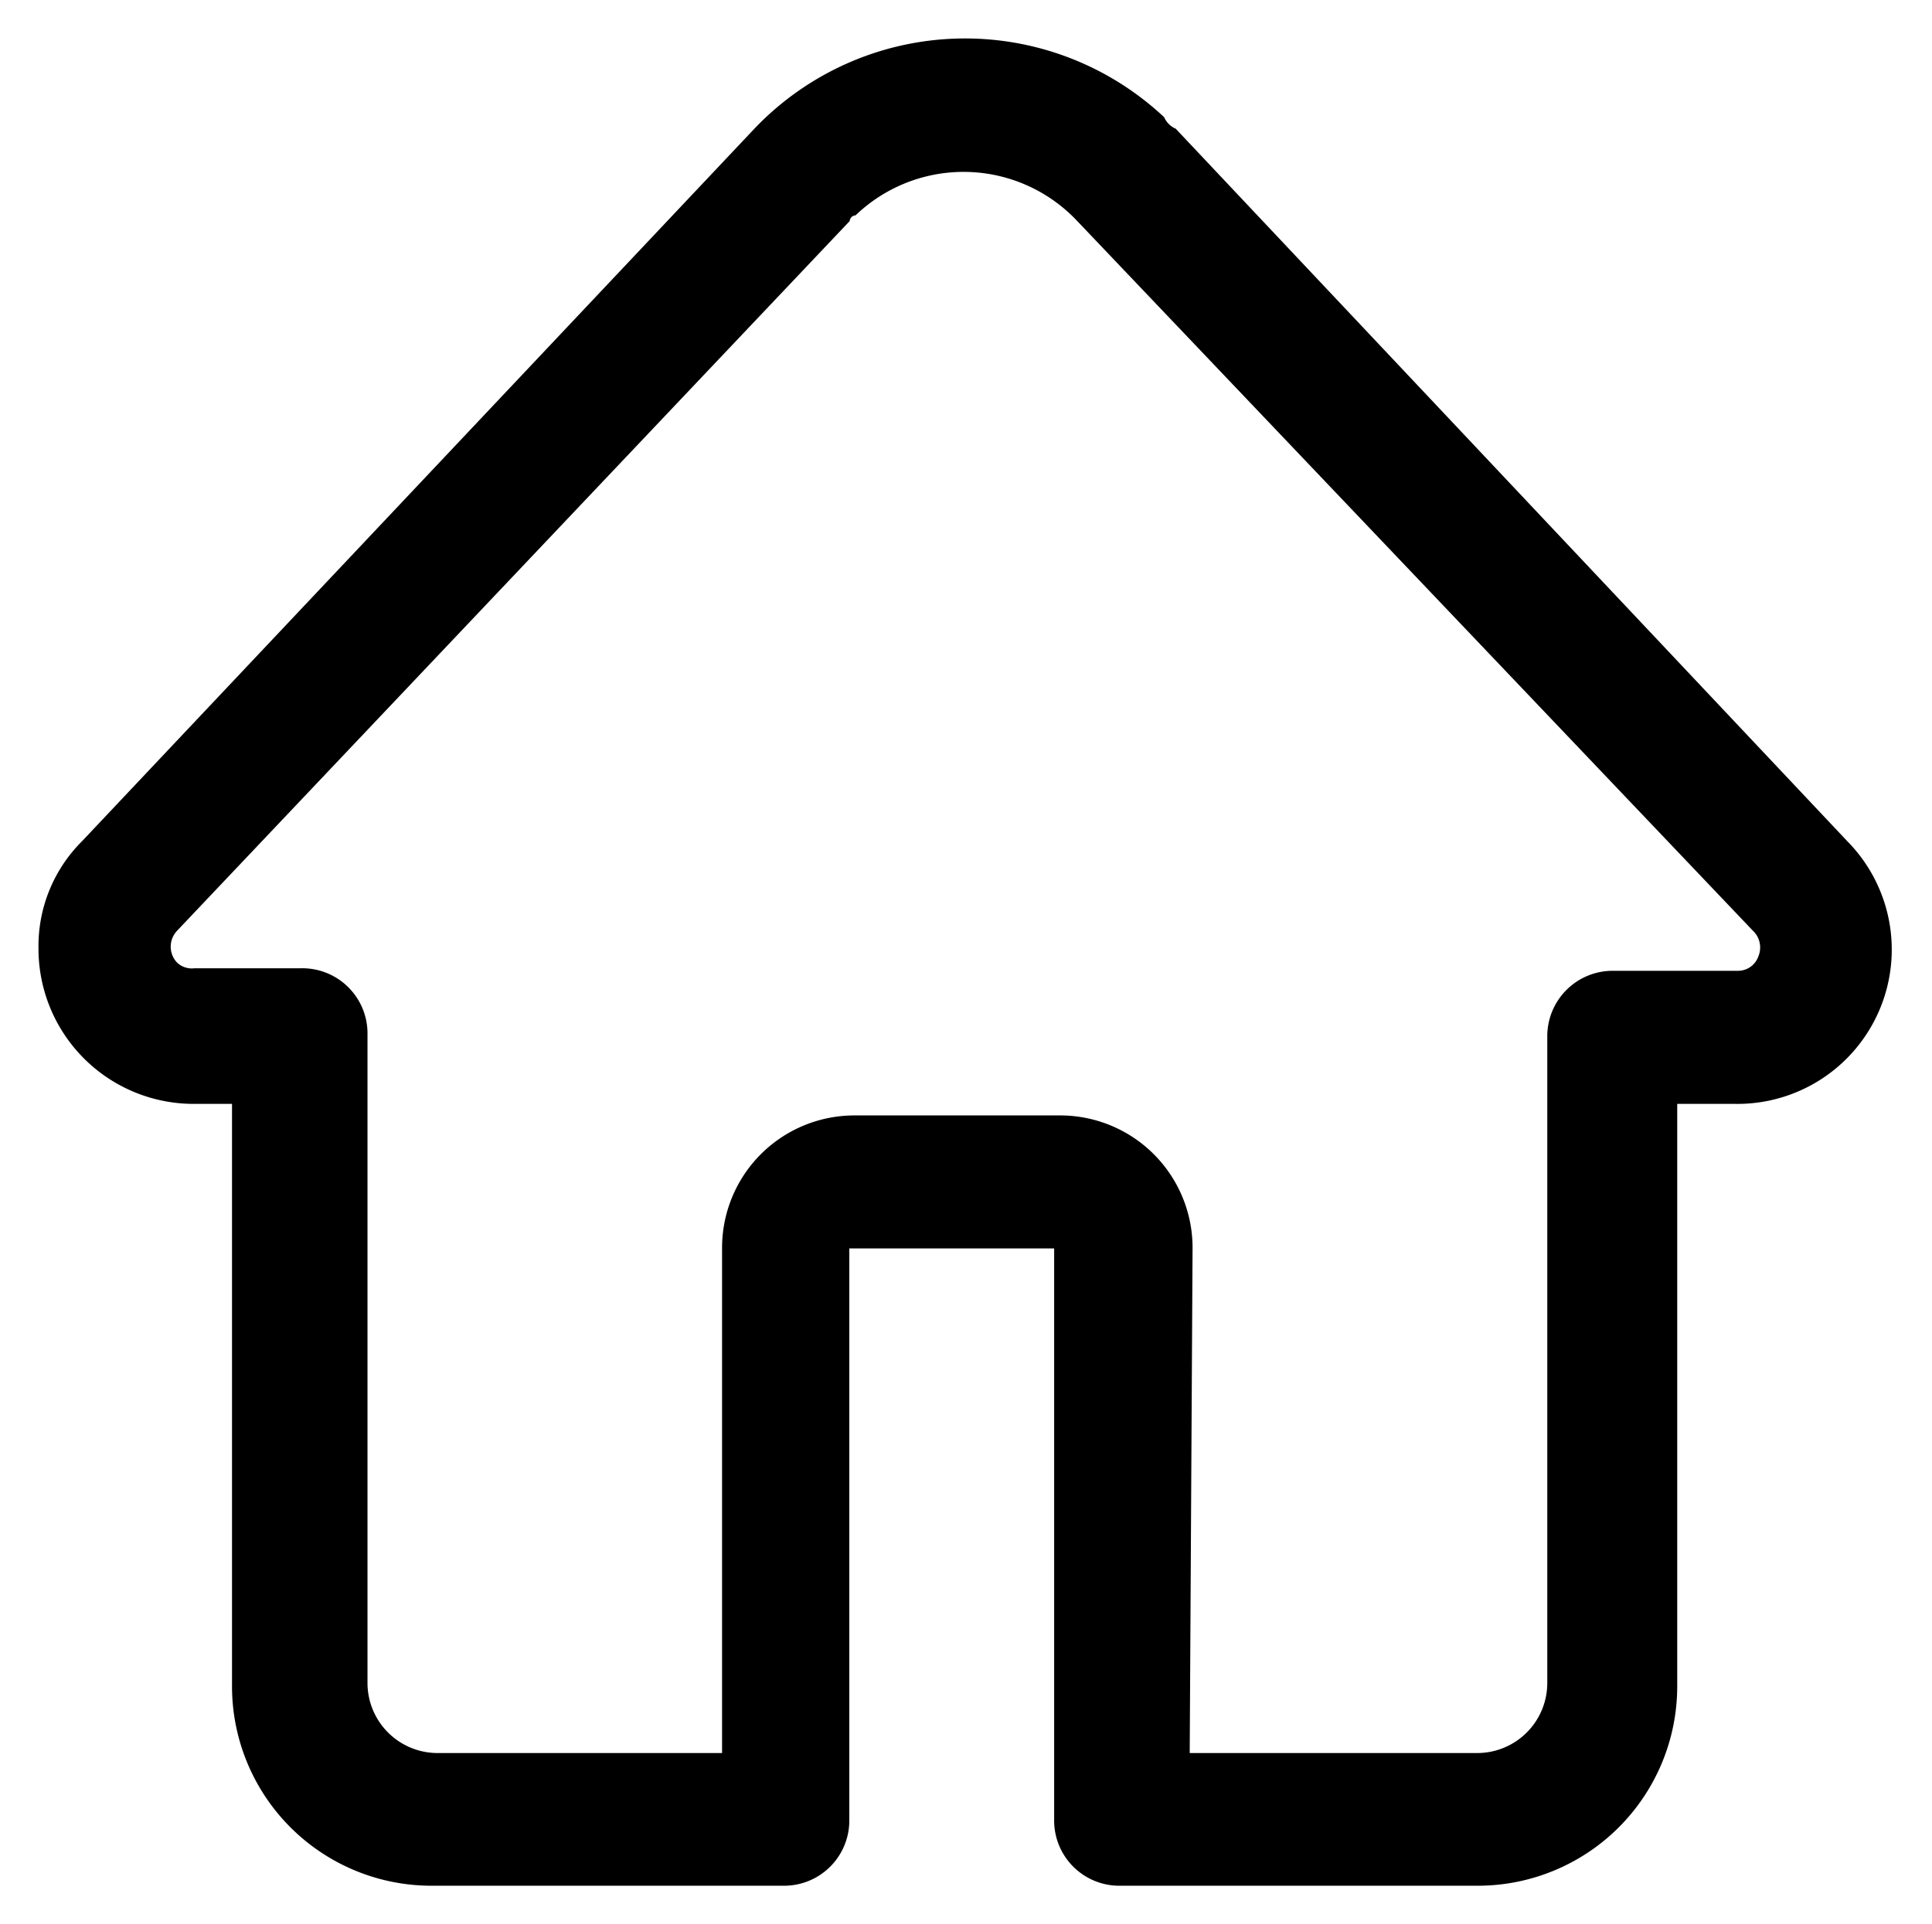 <?xml version="1.0" standalone="no"?><!DOCTYPE svg PUBLIC "-//W3C//DTD SVG 1.1//EN" "http://www.w3.org/Graphics/SVG/1.1/DTD/svg11.dtd"><svg t="1621581971089" class="icon" viewBox="0 0 1028 1024" version="1.1" xmlns="http://www.w3.org/2000/svg" p-id="4308" xmlns:xlink="http://www.w3.org/1999/xlink" width="200.781" height="200"><defs><style type="text/css"></style></defs><path d="M786.432 1003.52h-190.218a34.693 34.693 0 0 1-35.308-35.308V664.371h-108.995v304.005a34.693 34.693 0 0 1-35.308 35.144H229.376a106.127 106.127 0 0 1-105.923-105.923v-310.149h-20.029A82.575 82.575 0 0 1 20.48 504.545a78.643 78.643 0 0 1 23.06-56.771L401.408 68.485a154.829 154.829 0 0 1 218.03-6.103 11.796 11.796 0 0 0 6.144 6.103L983.04 447.775a82.125 82.125 0 0 1-59.884 139.674h-30.72v310.149A106.127 106.127 0 0 1 786.432 1003.52z m-153.559-70.615H786.432a37.315 37.315 0 0 0 36.864-36.864v-344.064a34.816 34.816 0 0 1 35.348-35.348h66.232a11.469 11.469 0 0 0 10.732-7.66 12.288 12.288 0 0 0-3.031-13.804l-359.383-377.528a82.985 82.985 0 0 0-117.965-3.031 3.277 3.277 0 0 0-3.113 3.031L94.208 495.329a12.288 12.288 0 0 0 0 16.916 11.387 11.387 0 0 0 9.257 3.031h56.73a34.693 34.693 0 0 1 35.348 35.308v345.457a37.315 37.315 0 0 0 36.864 36.864H384.205V664.371a70.451 70.451 0 0 1 70.779-70.779h108.954a70.451 70.451 0 0 1 70.615 70.779l-1.516 268.657z" p-id="4309"></path></svg>